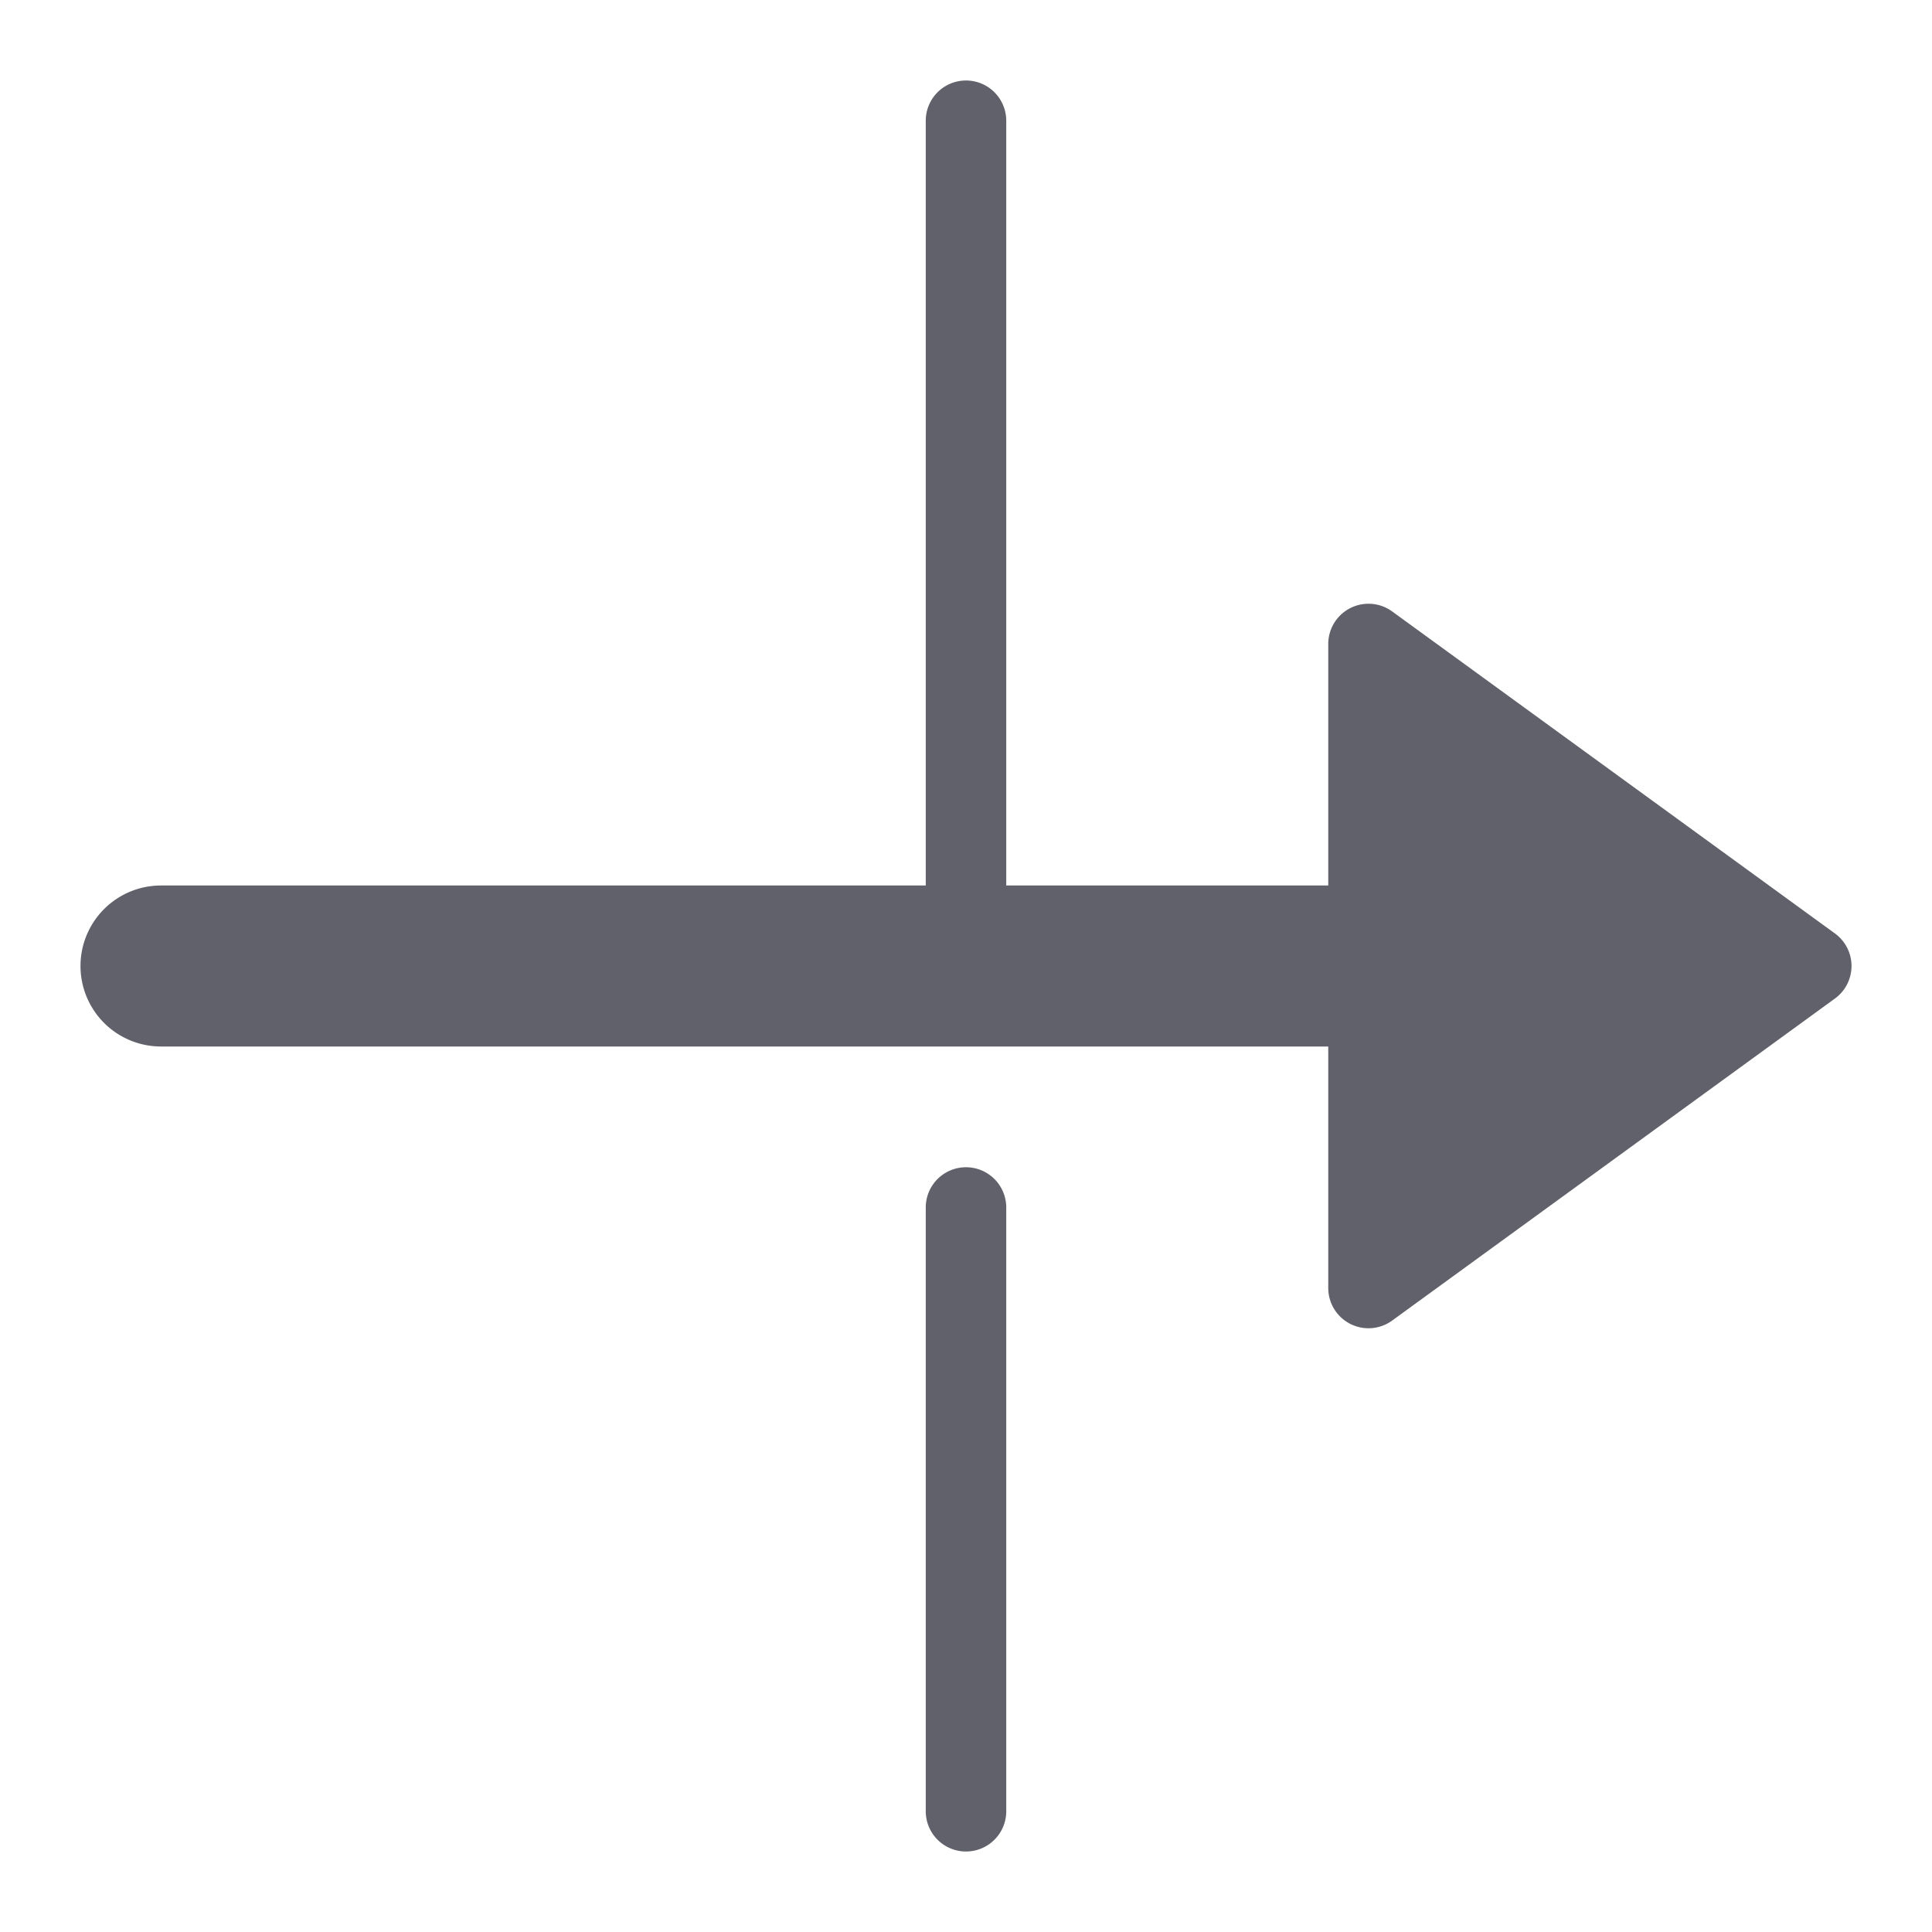 <svg xmlns="http://www.w3.org/2000/svg" height="24" width="24" viewBox="0 0 48 48"><g fill="#61616b" class="nc-icon-wrapper"><path data-color="color-2" d="M24,46a1,1,0,0,1-1-1V30a1,1,0,0,1,2,0V45A1,1,0,0,1,24,46Z" fill="#61616b"></path><path data-color="color-2" d="M24,25a1,1,0,0,1-1-1V3a1,1,0,0,1,2,0V24A1,1,0,0,1,24,25Z" fill="#61616b"></path><path d="M45.588,23.191l-11-8A1,1,0,0,0,33,16v6H4a2,2,0,0,0,0,4H33v6a1,1,0,0,0,1.588.809l11-8a1,1,0,0,0,0-1.618Z" fill="#61616b"></path></g></svg>